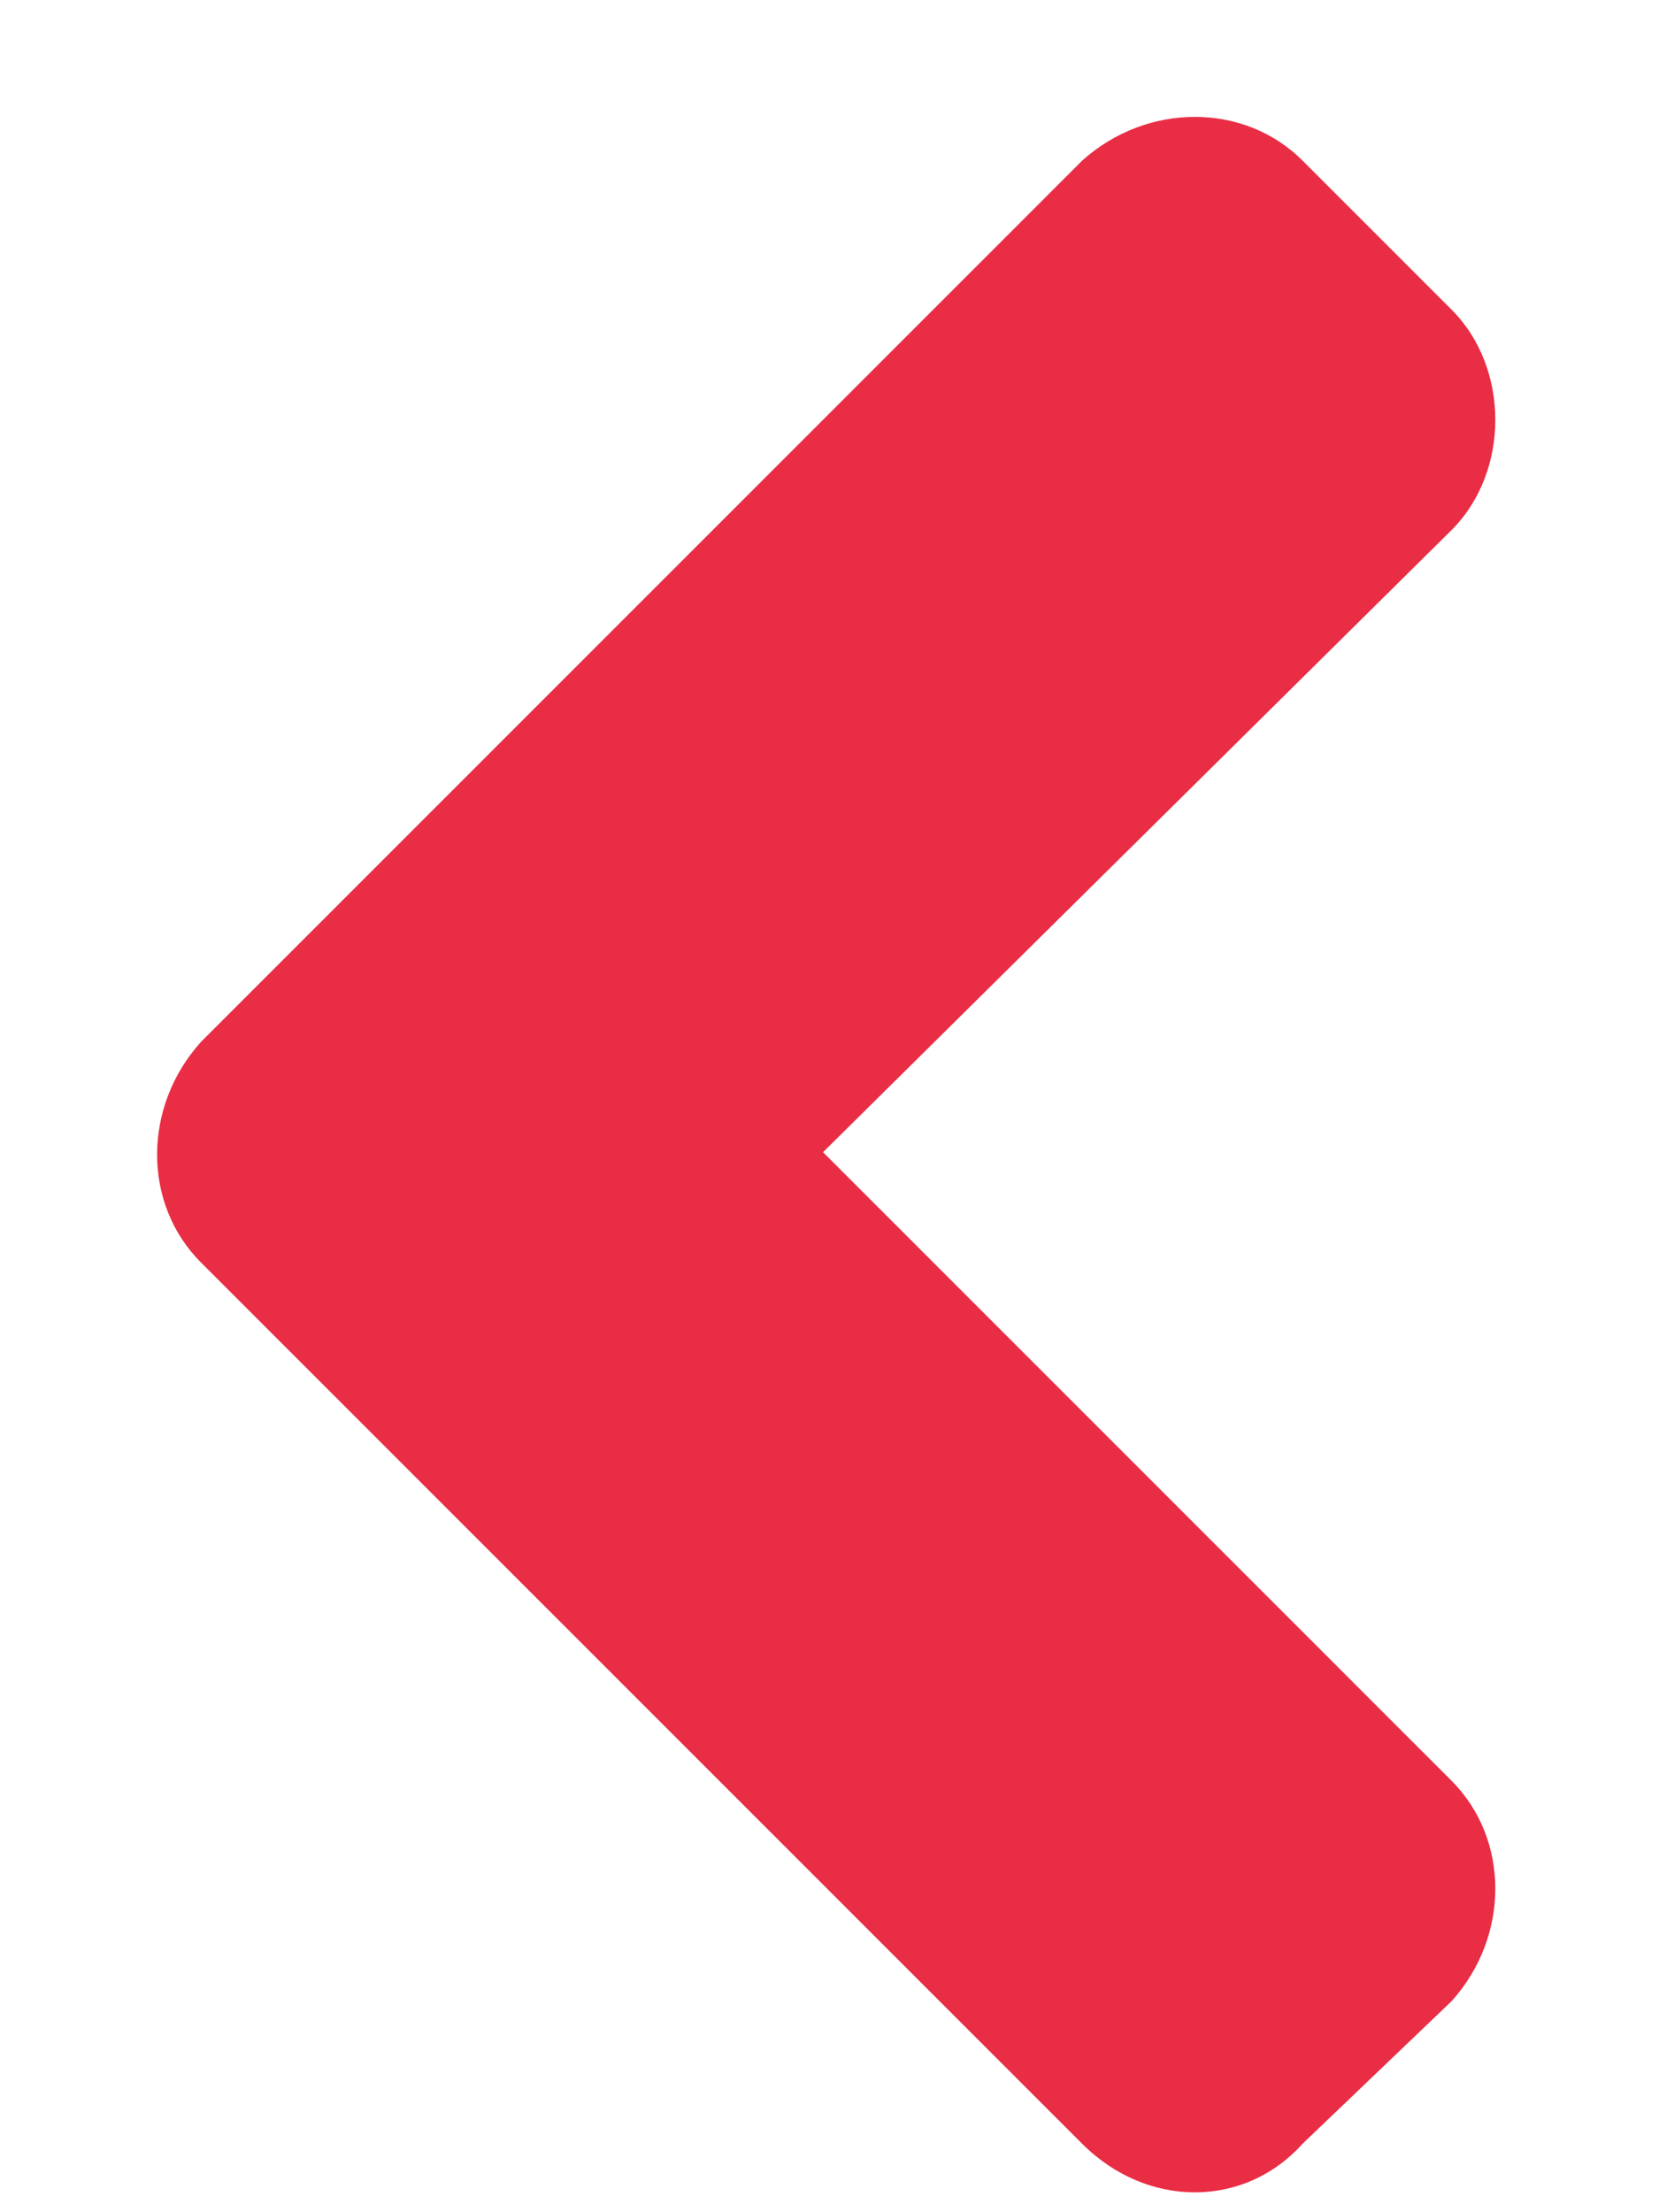 <svg width="9" height="12" viewBox="0 0 9 12" fill="none" xmlns="http://www.w3.org/2000/svg">
<path d="M1.09 5.652C0.773 6.004 0.773 6.531 1.09 6.848L5.871 11.629C6.223 11.98 6.75 11.98 7.066 11.629L7.875 10.855C8.191 10.504 8.191 9.977 7.875 9.66L4.465 6.25L7.875 2.875C8.191 2.559 8.191 1.996 7.875 1.68L7.066 0.871C6.75 0.555 6.223 0.555 5.871 0.871L1.09 5.652Z" fill="#E92D45"/>
</svg>
